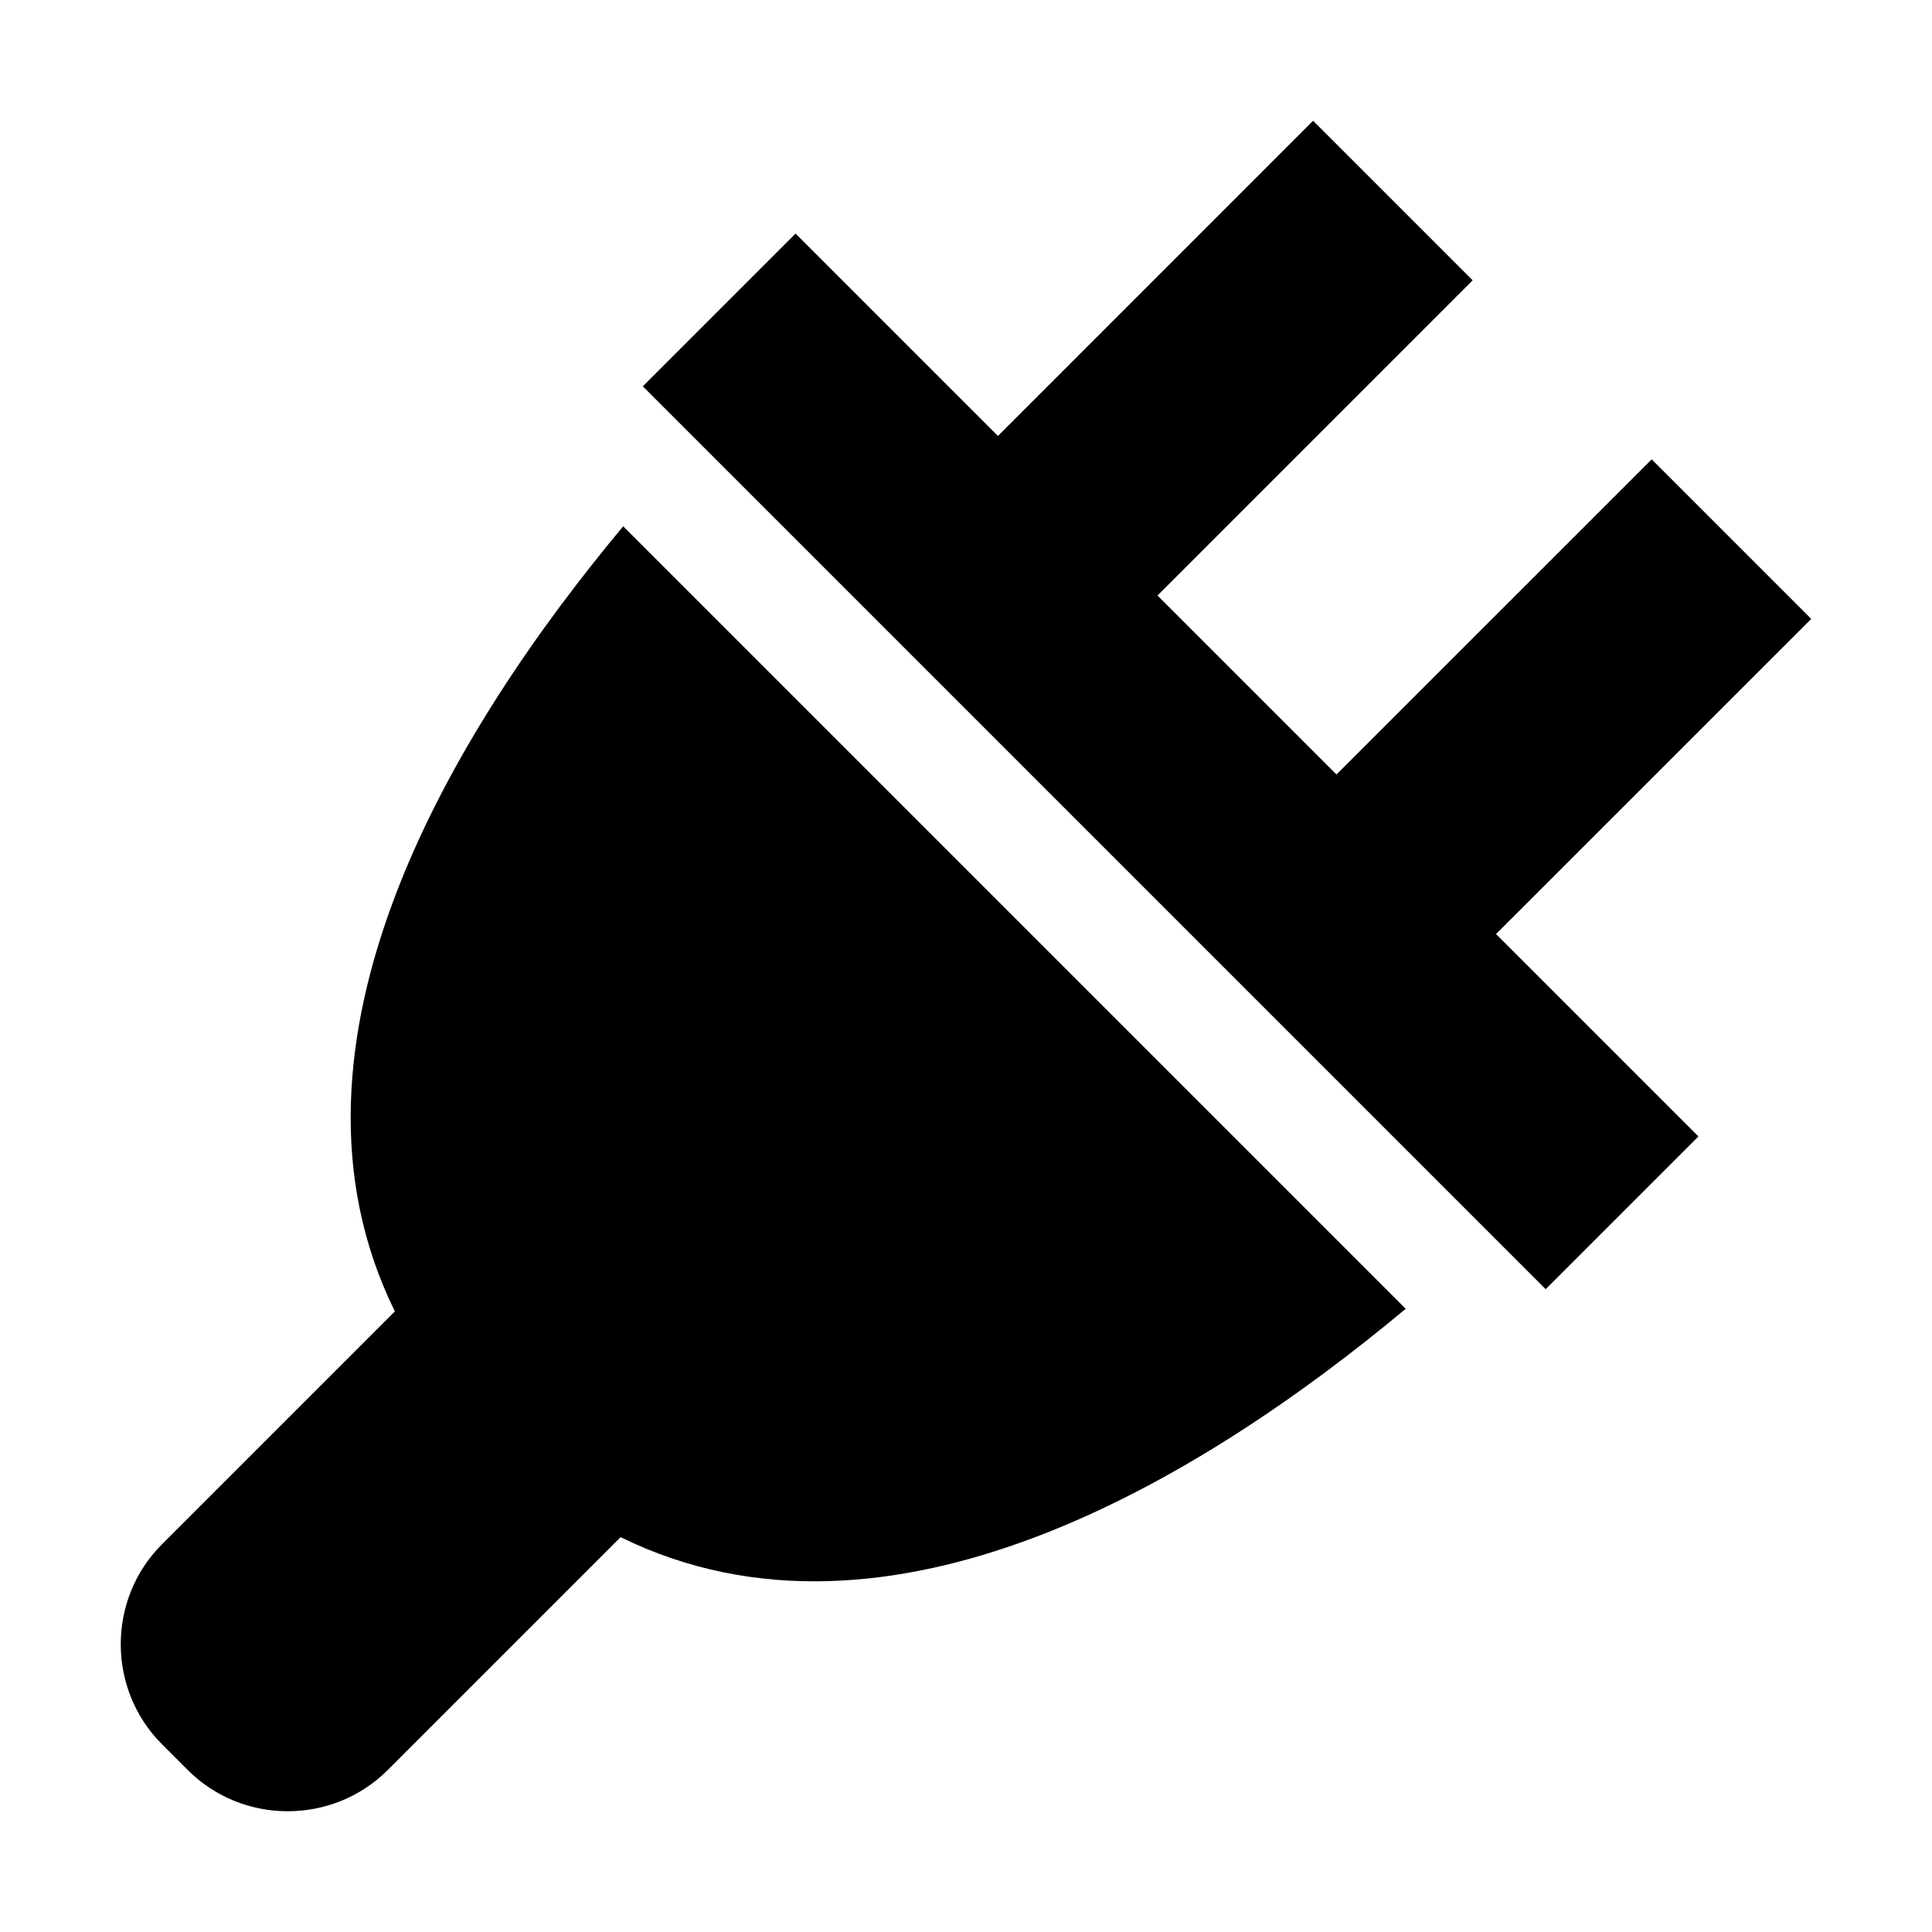 <?xml version="1.0" encoding="UTF-8" standalone="no"?>
<!-- Generated by IcoMoon.io -->

<svg
   xmlns:dc="http://purl.org/dc/elements/1.1/"
   xmlns:cc="http://creativecommons.org/ns#"
   xmlns:rdf="http://www.w3.org/1999/02/22-rdf-syntax-ns#"
   xmlns:svg="http://www.w3.org/2000/svg"
   xmlns="http://www.w3.org/2000/svg"
   xmlns:sodipodi="http://sodipodi.sourceforge.net/DTD/sodipodi-0.dtd"
   xmlns:inkscape="http://www.inkscape.org/namespaces/inkscape"
   version="1.1"
   width="32"
   height="32"
   viewBox="0 0 32 32"
   id="svg2"
   inkscape:version="0.91 r13725"
   sodipodi:docname="shape-power-cord.svg">
  <defs
     id="defs10" />
  <sodipodi:namedview
     pagecolor="#ffffff"
     bordercolor="#666666"
     borderopacity="1"
     objecttolerance="10"
     gridtolerance="10"
     guidetolerance="10"
     inkscape:pageopacity="0"
     inkscape:pageshadow="2"
     inkscape:window-width="1920"
     inkscape:window-height="1017"
     id="namedview8"
     showgrid="false"
     inkscape:zoom="14.75"
     inkscape:cx="8"
     inkscape:cy="8"
     inkscape:window-x="-8"
     inkscape:window-y="-8"
     inkscape:window-maximized="1"
     inkscape:current-layer="svg2" />
  <path
     style="fill:#000000"
     d="M 21.749,2 16.529,7.221 13.177,3.869 10.647,6.399 25.601,21.353 28.131,18.823 24.779,15.471 30,10.251 27.357,7.608 22.136,12.828 19.172,9.864 24.392,4.643 21.749,2 Z M 10.322,8.717 c -2.798,3.355 -5.977,8.542 -3.782,13.004 l -3.859,3.859 c -0.908,0.908 -0.908,2.399 0,3.308 l 0.431,0.431 c 0.908,0.908 2.399,0.908 3.308,0 L 10.279,25.46 c 4.462,2.194 9.647,-0.982 13.004,-3.782 L 10.322,8.717 Z"
     id="path4"
     inkscape:connector-curvature="0" />
</svg>
